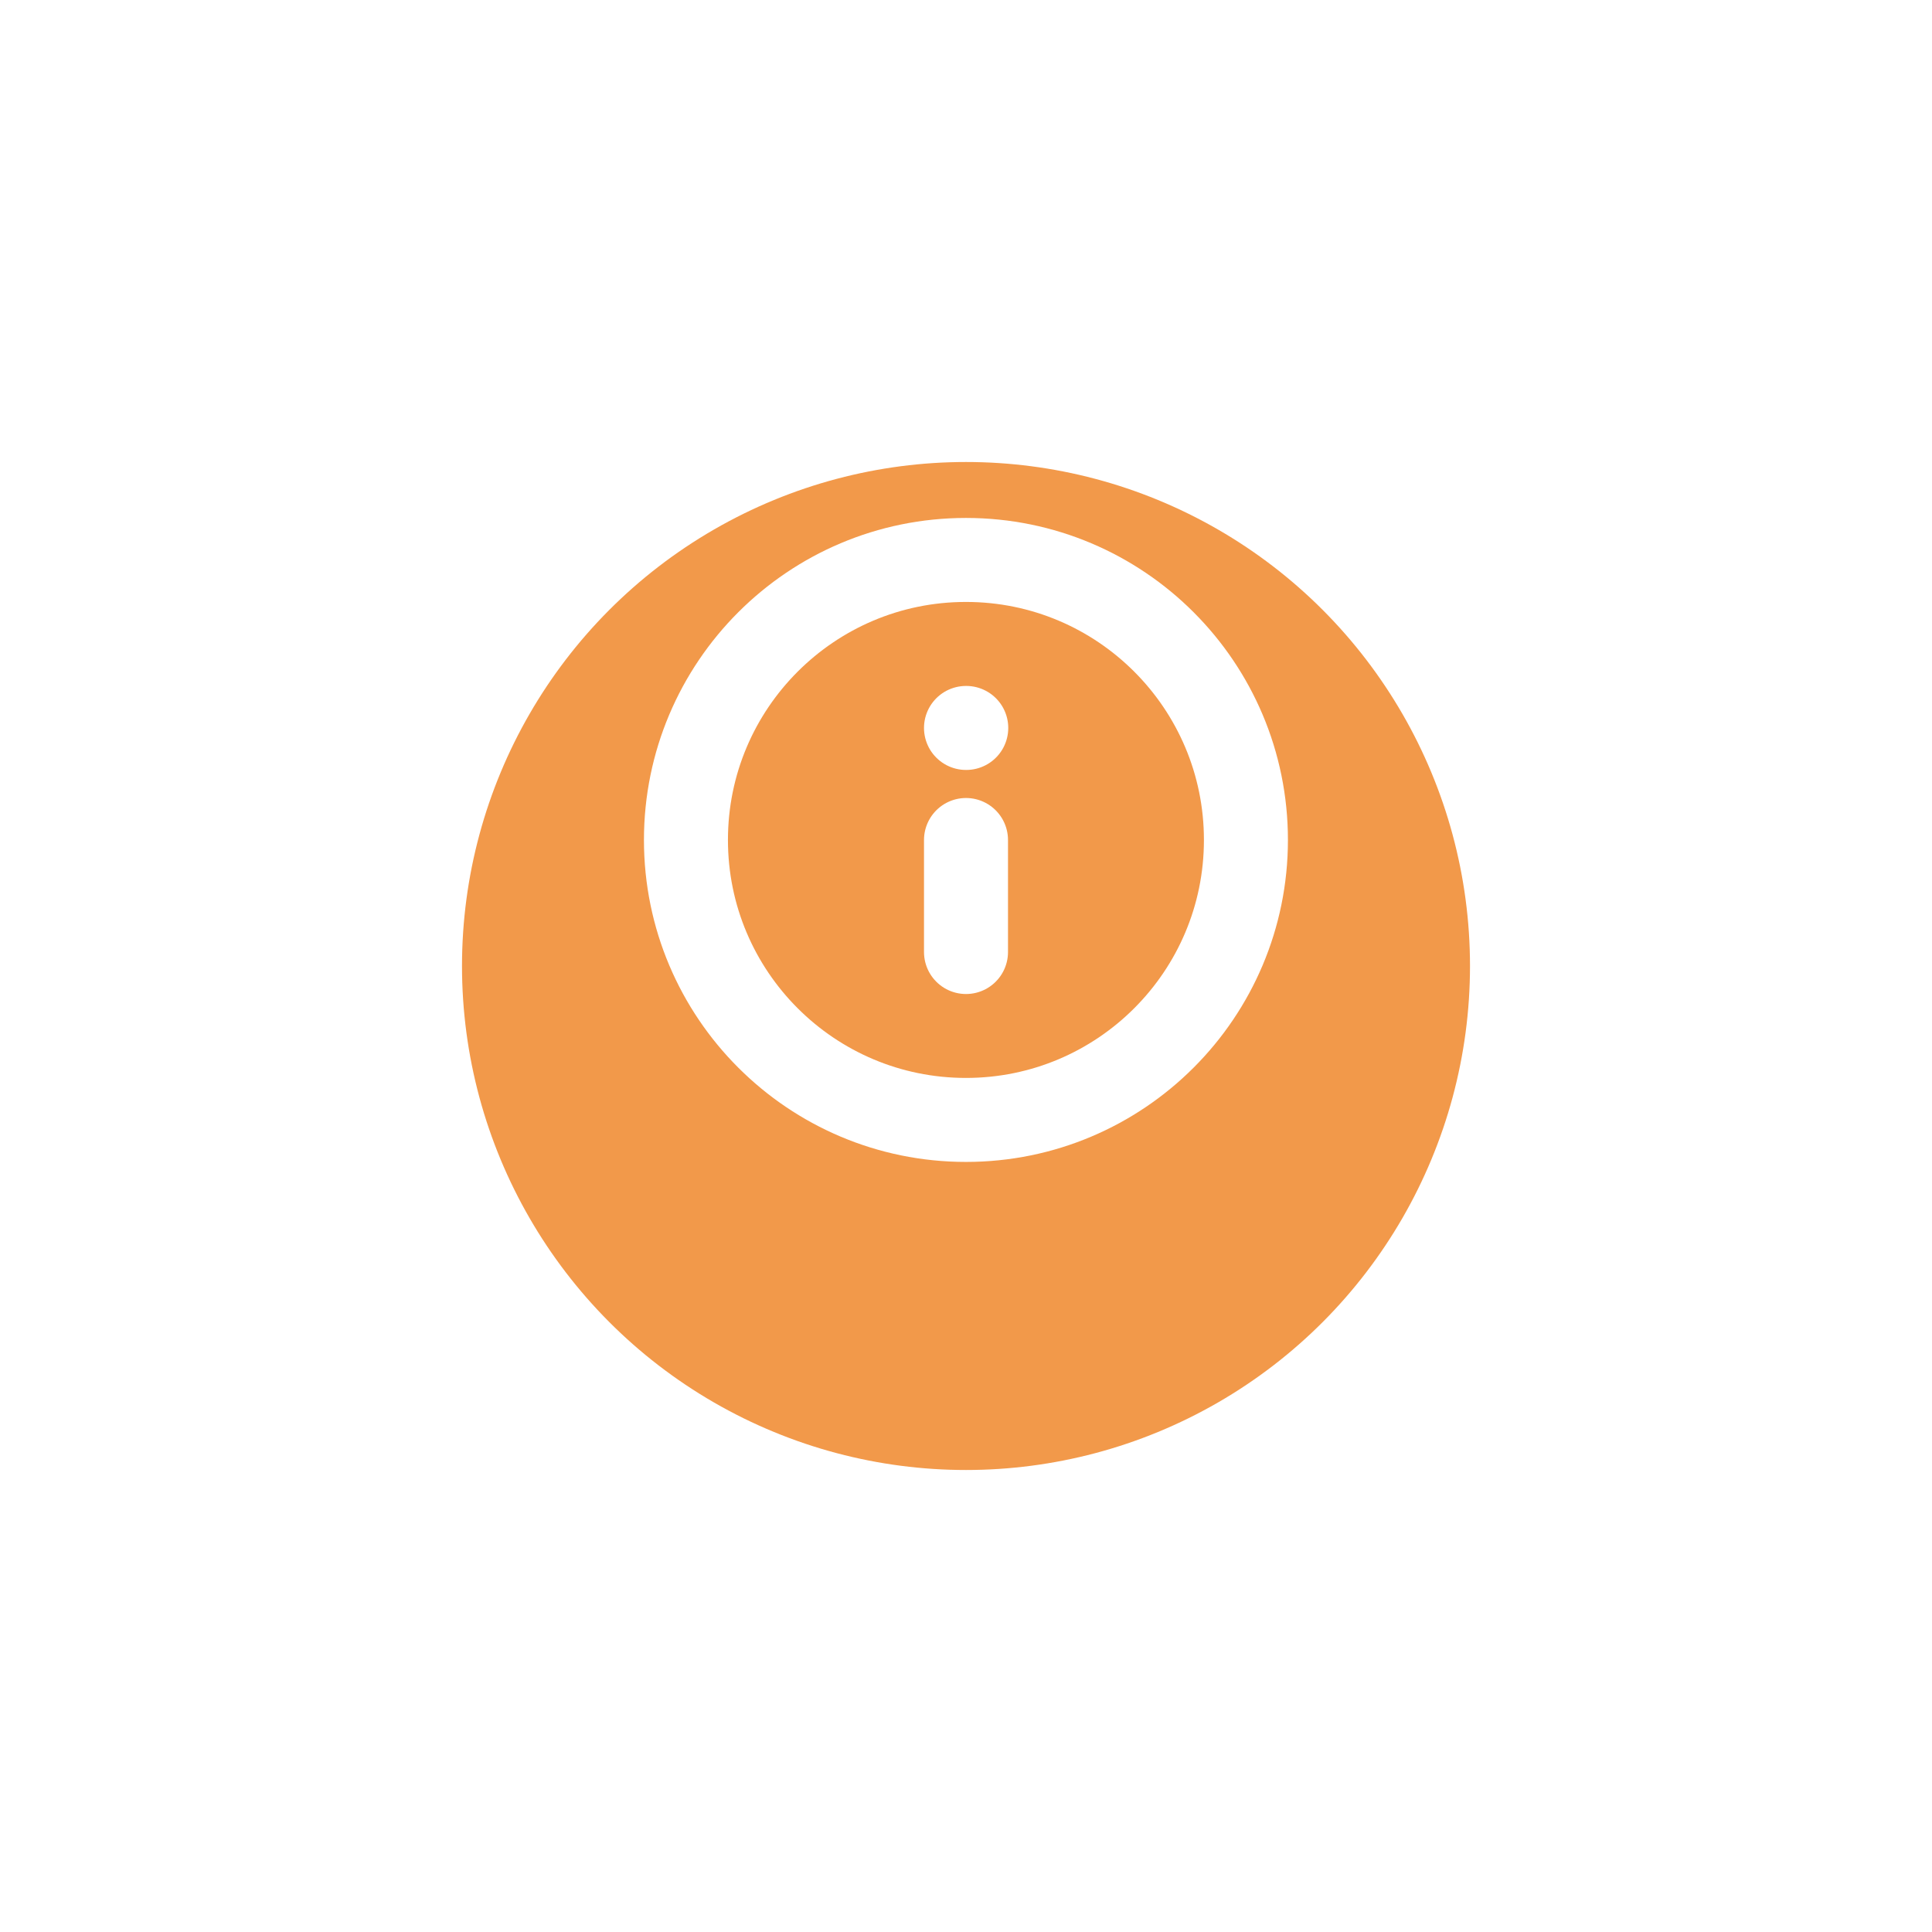 <svg width="46" height="46" viewBox="0 0 46 46" fill="none" xmlns="http://www.w3.org/2000/svg">
<g filter="url(#filter0_d)">
<circle cx="23" cy="20" r="12" fill="#F2994A"/>
</g>
<path d="M22.999 26.665C26.681 26.665 29.665 23.681 29.665 19.999C29.665 16.317 26.681 13.332 22.999 13.332C19.317 13.332 16.332 16.317 16.332 19.999C16.332 23.681 19.317 26.665 22.999 26.665Z" stroke="white" stroke-width="2" stroke-linecap="round" stroke-linejoin="round"/>
<path d="M23 22.667V20" stroke="white" stroke-width="2" stroke-linecap="round" stroke-linejoin="round"/>
<path d="M23 17.332H23.006" stroke="white" stroke-width="2" stroke-linecap="round" stroke-linejoin="round"/>
<defs>
<filter id="filter0_d" x="0" y="0" width="46" height="46" filterUnits="userSpaceOnUse" color-interpolation-filters="sRGB">
<feFlood flood-opacity="0" result="BackgroundImageFix"/>
<feColorMatrix in="SourceAlpha" type="matrix" values="0 0 0 0 0 0 0 0 0 0 0 0 0 0 0 0 0 0 127 0"/>
<feOffset dy="3"/>
<feGaussianBlur stdDeviation="5.5"/>
<feColorMatrix type="matrix" values="0 0 0 0 0 0 0 0 0 0 0 0 0 0 0 0 0 0 0.23 0"/>
<feBlend mode="normal" in2="BackgroundImageFix" result="effect1_dropShadow"/>
<feBlend mode="normal" in="SourceGraphic" in2="effect1_dropShadow" result="shape"/>
</filter>
</defs>
</svg>
